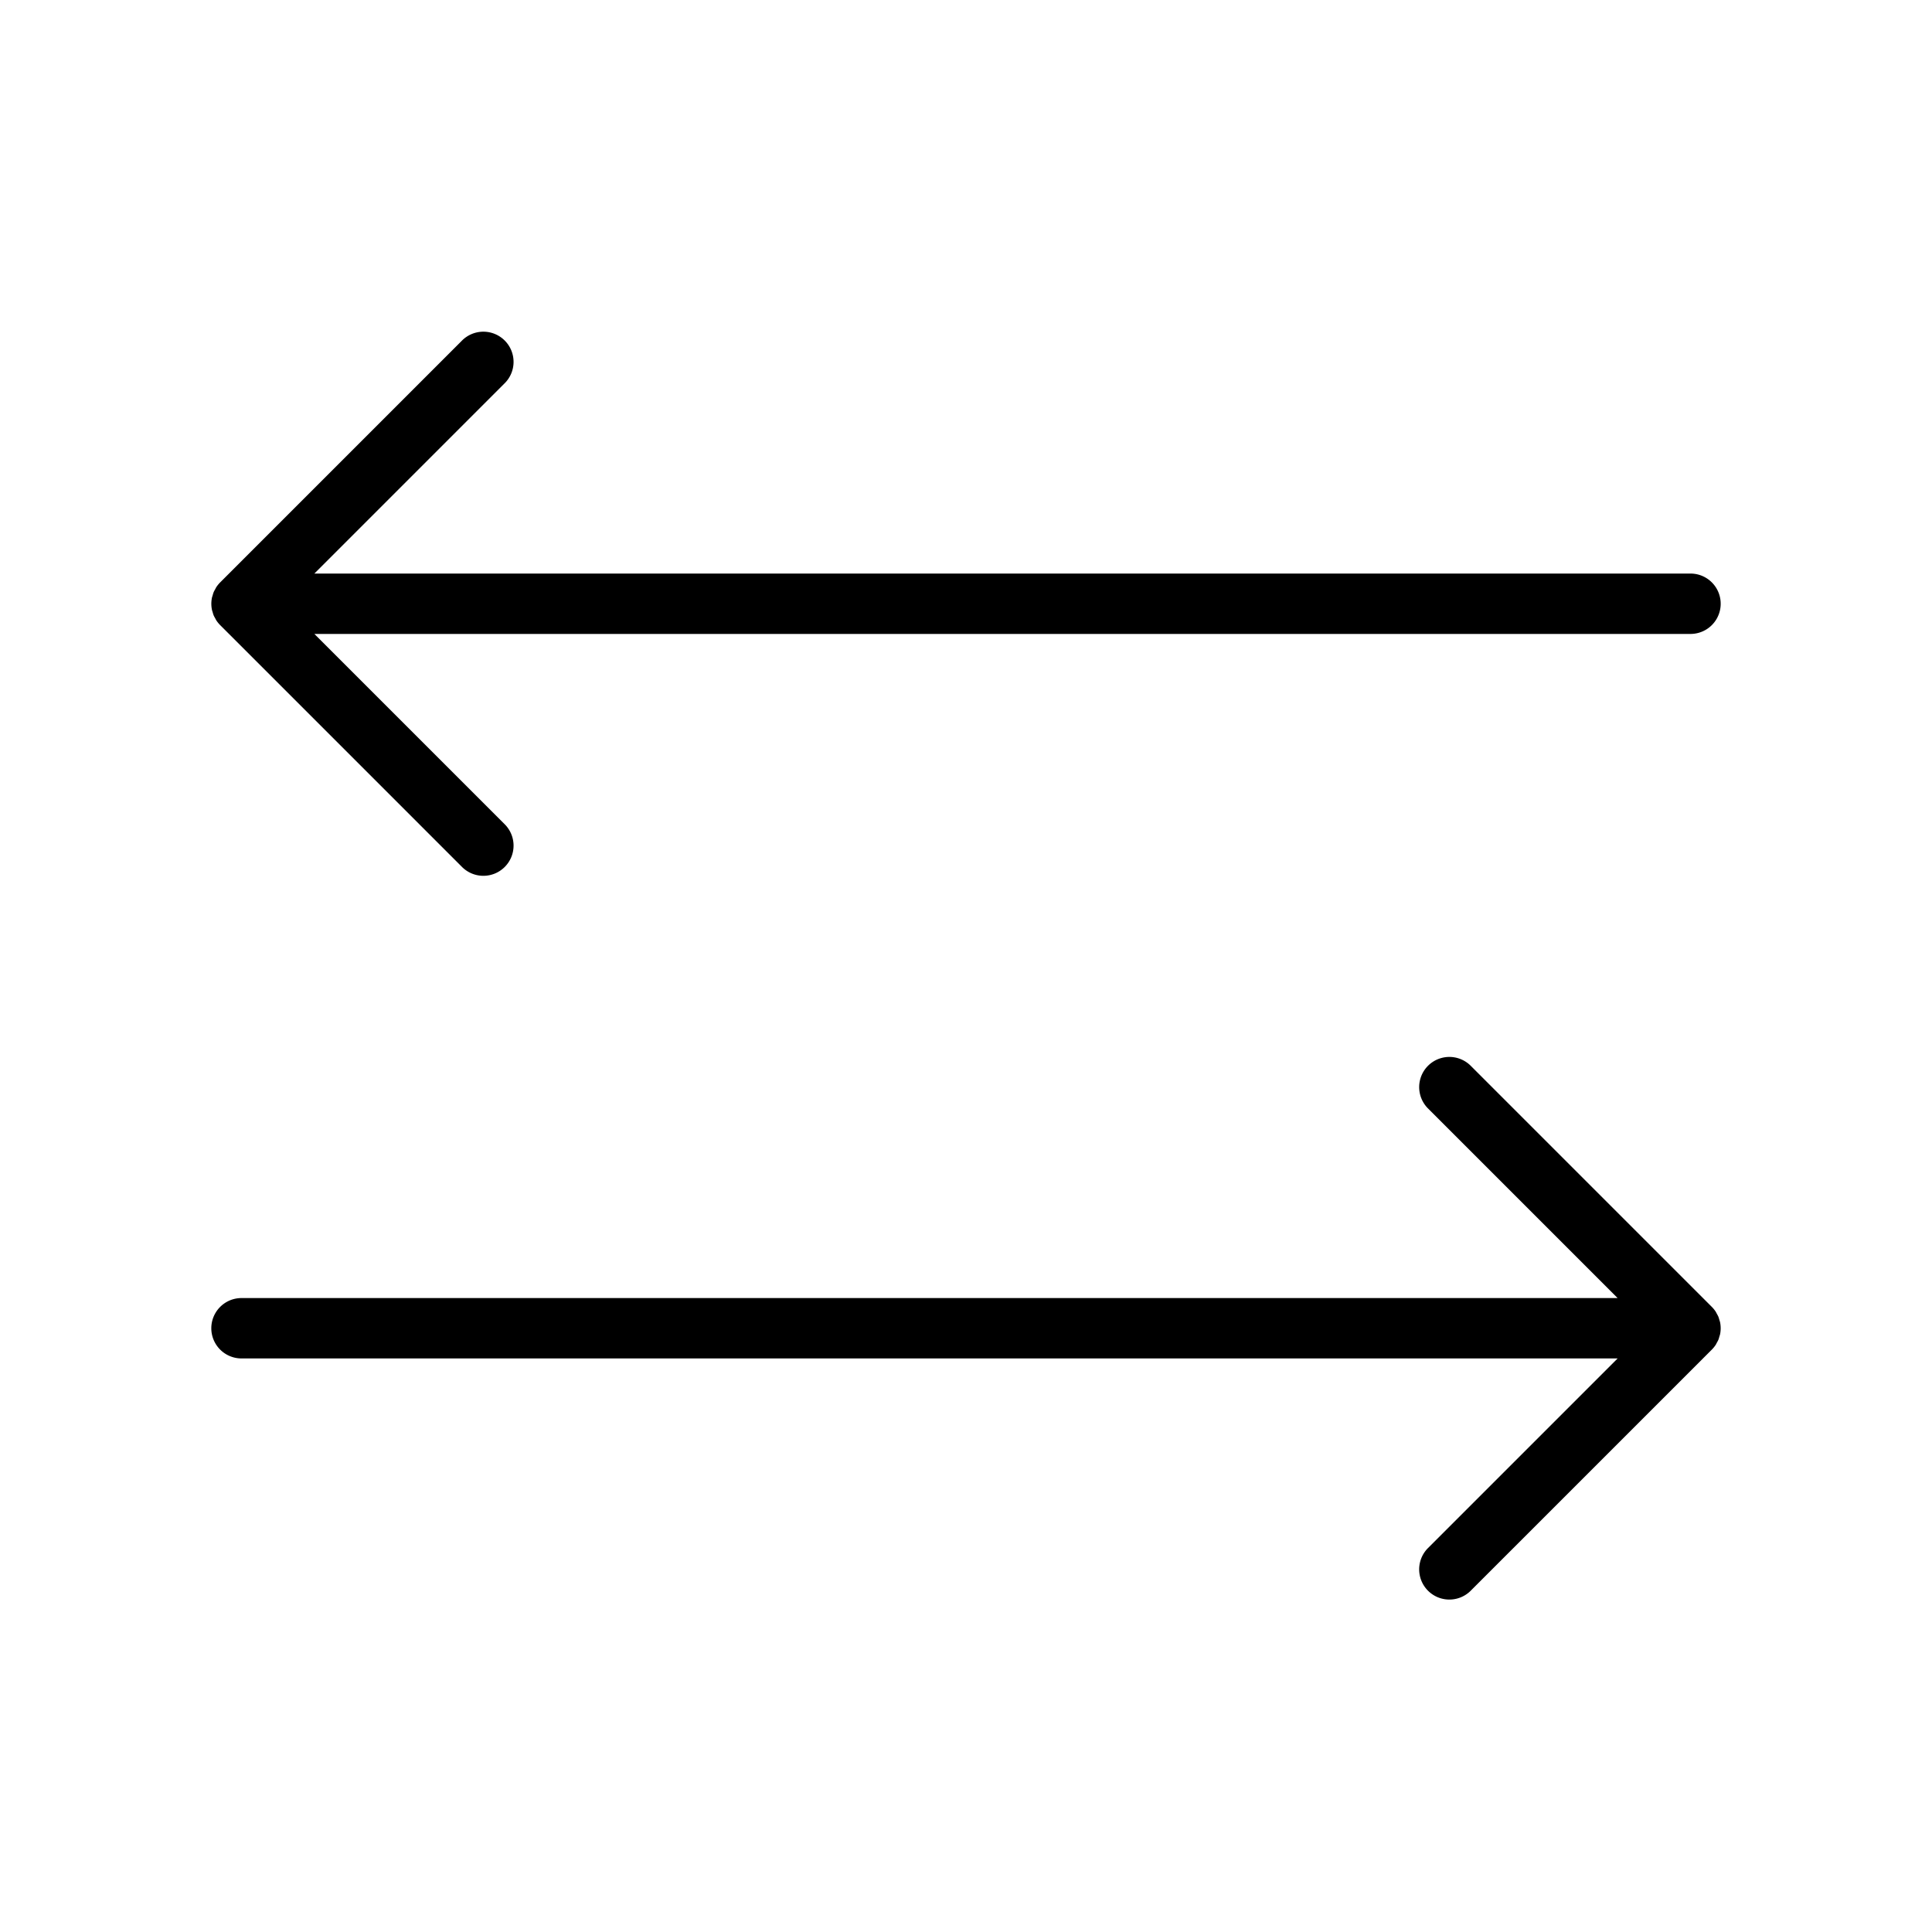 <svg xmlns="http://www.w3.org/2000/svg" viewBox="0 0 256 256" fill="currentColor"><path d="M227.921,175.217a4.008,4.008,0,0,1,0,1.566c-.023.119-.068.228-.102.342a3.906,3.906,0,0,1-.125.404,4.029,4.029,0,0,1-.203.386c-.056.101-.1.206-.165.303a4.04,4.04,0,0,1-.5.612l-31.999,31.998a4,4,0,0,1-5.656-5.656L214.343,180H32a4,4,0,0,1,0-8H214.343l-25.171-25.172a4,4,0,0,1,5.656-5.656l31.998,31.998a4.019,4.019,0,0,1,.5.612c.065.097.109.202.165.303a4.029,4.029,0,0,1,.203.386,3.906,3.906,0,0,1,.125.404C227.853,174.989,227.897,175.098,227.921,175.217ZM28.18,81.124a3.977,3.977,0,0,0,.126.406,3.892,3.892,0,0,0,.202.384c.055.101.1.207.165.304a4.04,4.04,0,0,0,.5.612l31.999,31.998a4,4,0,1,0,5.656-5.656L41.657,84H224a4,4,0,0,0,0-8H41.657L66.828,50.828a4,4,0,1,0-5.656-5.656l-31.998,31.998a4.019,4.019,0,0,0-.5.612c-.065.098-.11.203-.165.304a3.892,3.892,0,0,0-.202.384,3.977,3.977,0,0,0-.126.406c-.033.114-.077.223-.101.341a4.008,4.008,0,0,0,0,1.566C28.103,80.901,28.146,81.01,28.18,81.124Z"/></svg>